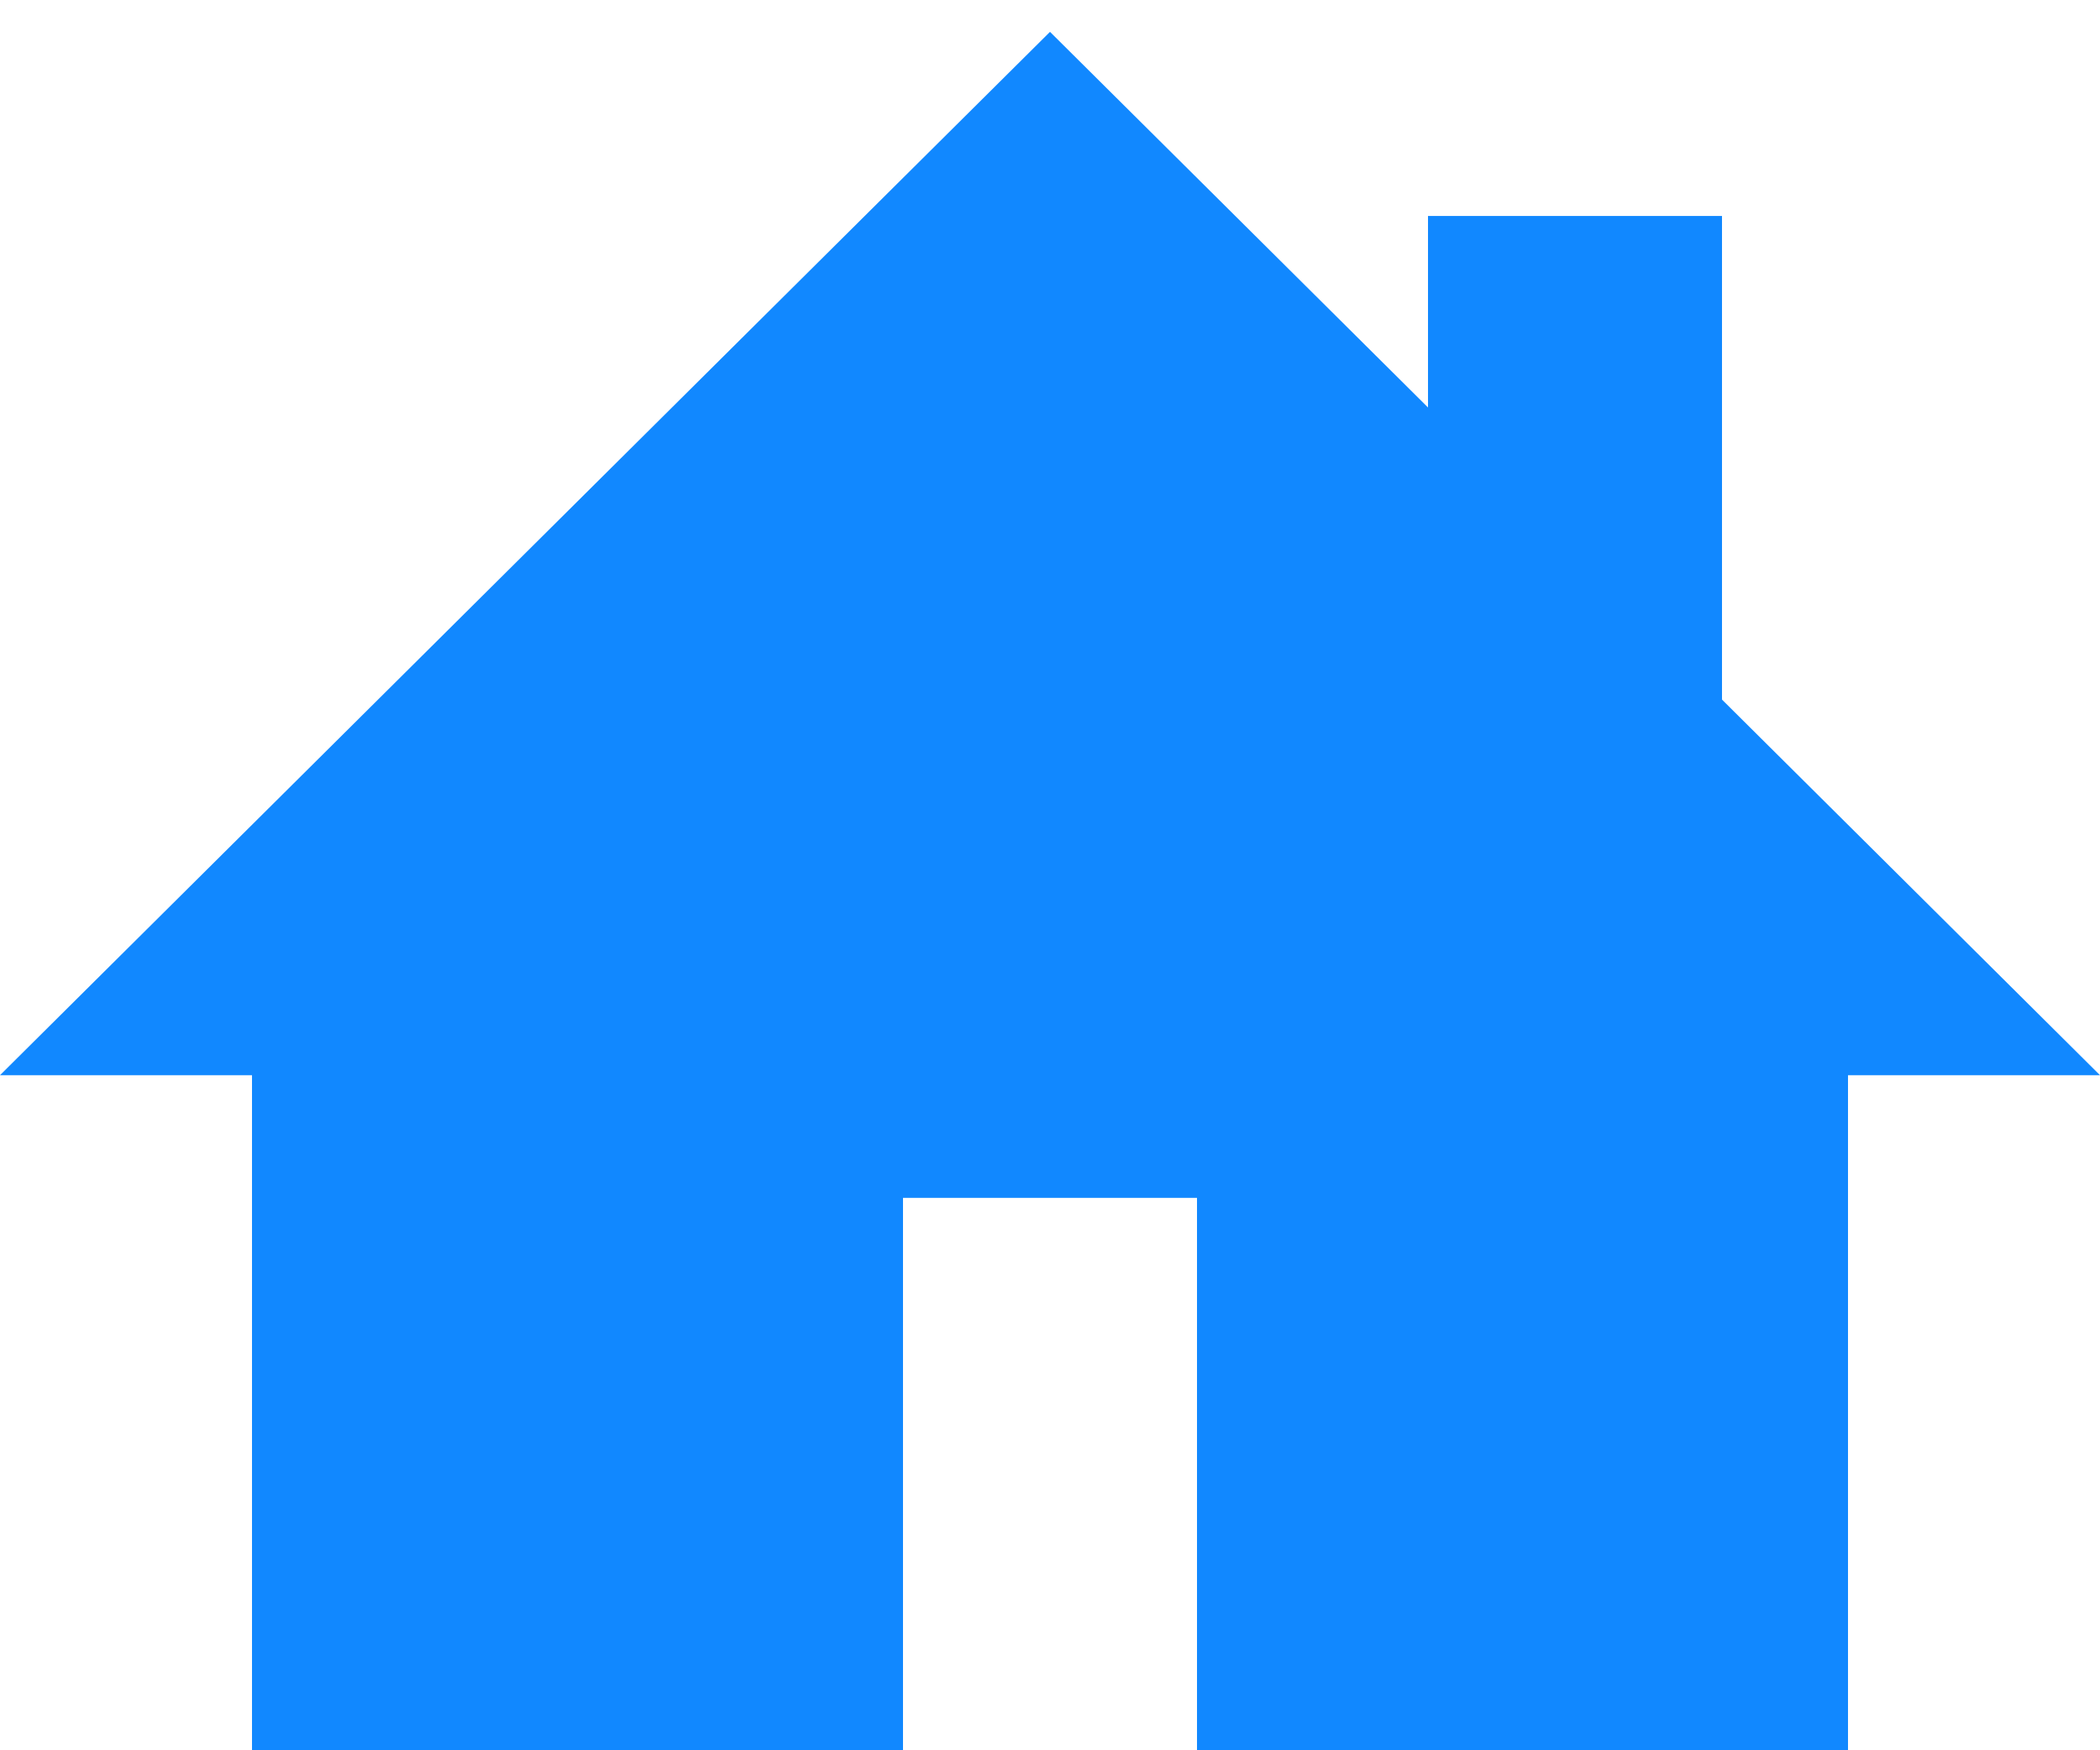 <?xml version="1.0" encoding="UTF-8" standalone="no"?>
<svg width="12px" height="10px" viewBox="0 0 12 10" version="1.1" xmlns="http://www.w3.org/2000/svg" xmlns:xlink="http://www.w3.org/1999/xlink">
<defs>
  <style>.fill{fill:#1188ff;stroke:none;}</style>
</defs>
    <g class="fill" id="Symbols" stroke="none" stroke-width="1" fill-rule="evenodd">
        <polygon id="Shape" points="9.84 3.997 9.84 1.234 8.16 1.234 8.16 2.328 6 0.182 0 6.143 1.44 6.143 1.44 10 5.16 10 5.16 6.844 6.84 6.844 6.84 10 10.56 10 10.56 6.143 12 6.143"></polygon>
    </g>
</svg>
